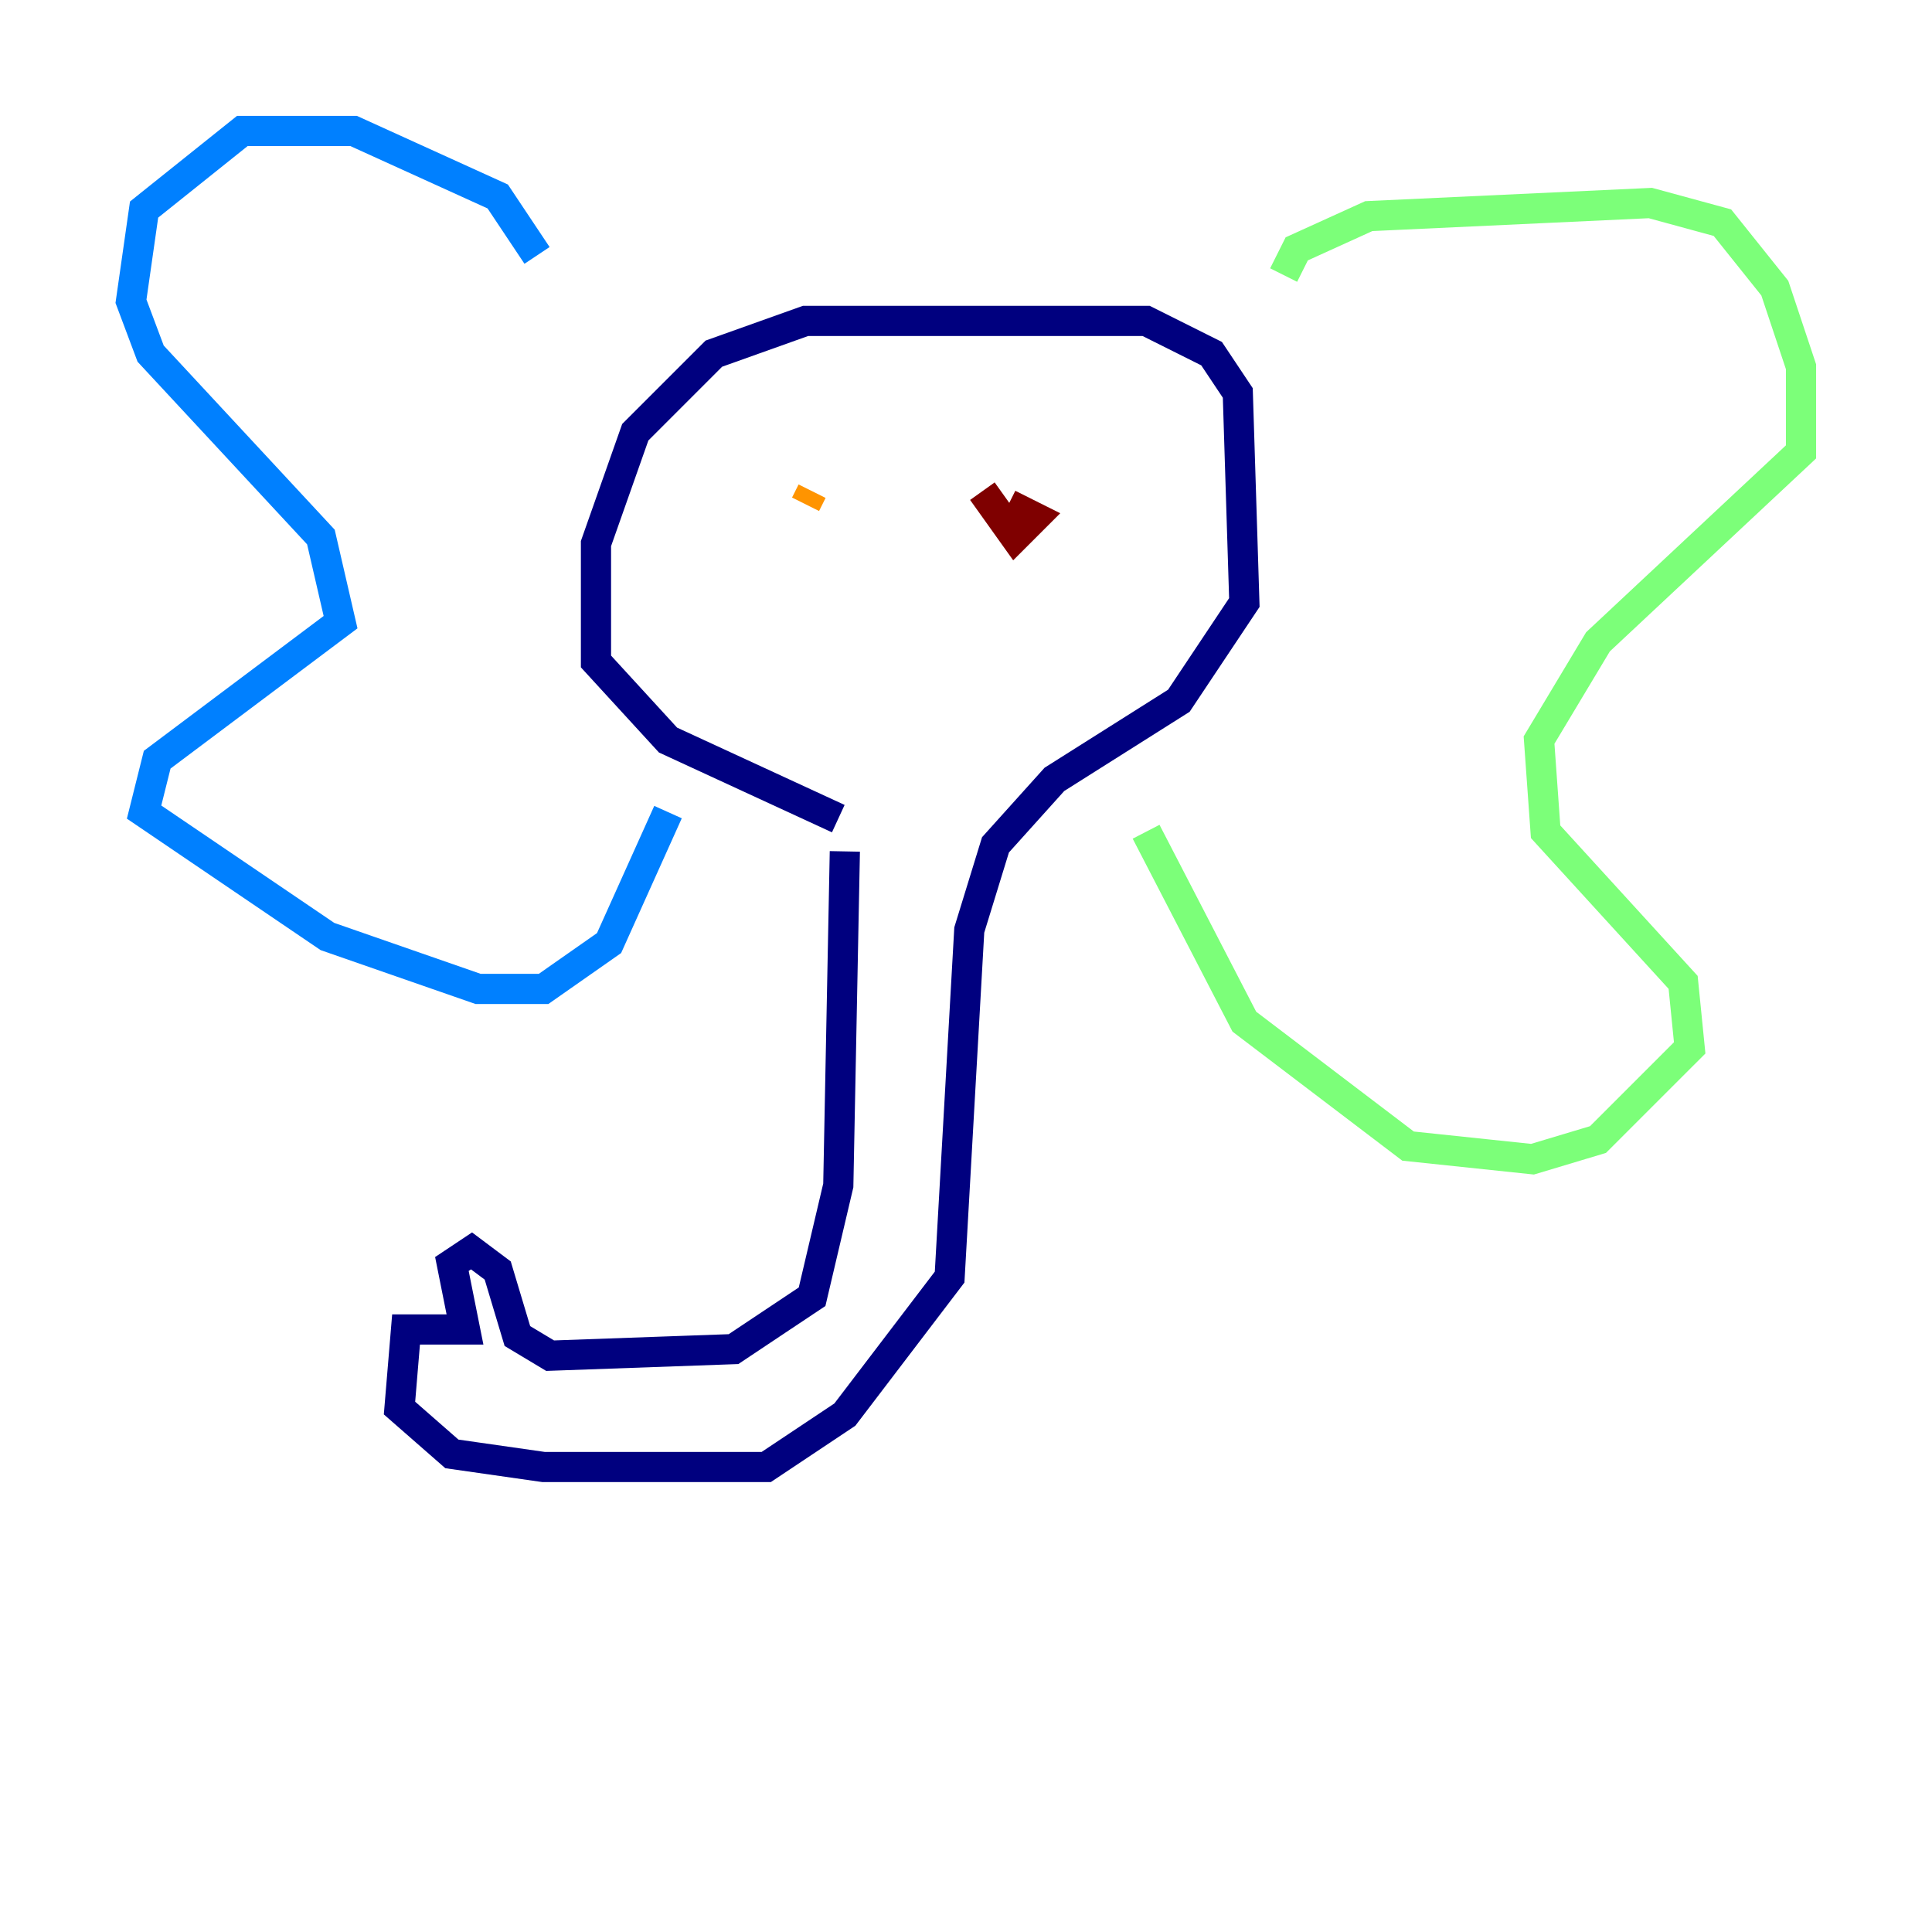 <?xml version="1.0" encoding="utf-8" ?>
<svg baseProfile="tiny" height="128" version="1.2" viewBox="0,0,128,128" width="128" xmlns="http://www.w3.org/2000/svg" xmlns:ev="http://www.w3.org/2001/xml-events" xmlns:xlink="http://www.w3.org/1999/xlink"><defs /><polyline fill="none" points="55.539,54.237 44.258,49.031 39.485,43.824 39.485,36.014 42.088,28.637 47.295,23.43 53.37,21.261 75.932,21.261 80.271,23.43 82.007,26.034 82.441,39.919 78.102,46.427 69.858,51.634 65.953,55.973 64.217,61.614 62.915,84.61 55.973,93.722 50.766,97.193 36.014,97.193 29.939,96.325 26.468,93.288 26.902,88.081 30.807,88.081 29.939,83.742 31.241,82.875 32.976,84.176 34.278,88.515 36.447,89.817 48.597,89.383 53.803,85.912 55.539,78.536 55.973,56.407" stroke="#00007f" stroke-width="2" /><polyline fill="none" points="35.58,16.922 32.976,13.017 23.43,8.678 16.054,8.678 9.546,13.885 8.678,19.959 9.98,23.43 21.261,35.58 22.563,41.22 10.414,50.332 9.546,53.803 21.695,62.047 31.675,65.519 36.014,65.519 40.352,62.481 44.258,53.803" stroke="#0080ff" stroke-width="2" /><polyline fill="none" points="85.044,18.224 85.912,16.488 90.685,14.319 109.342,13.451 114.115,14.752 117.586,19.091 119.322,24.298 119.322,29.939 105.871,42.522 101.966,49.031 102.4,55.105 111.512,65.085 111.946,69.424 105.871,75.498 101.532,76.8 93.288,75.932 82.441,67.688 75.932,55.105" stroke="#7cff79" stroke-width="2" /><polyline fill="none" points="53.803,32.542 53.37,33.41" stroke="#ff9400" stroke-width="2" /><polyline fill="none" points="65.085,32.542 67.254,35.58 68.556,34.278 66.82,33.41" stroke="#7f0000" stroke-width="2" /></svg>